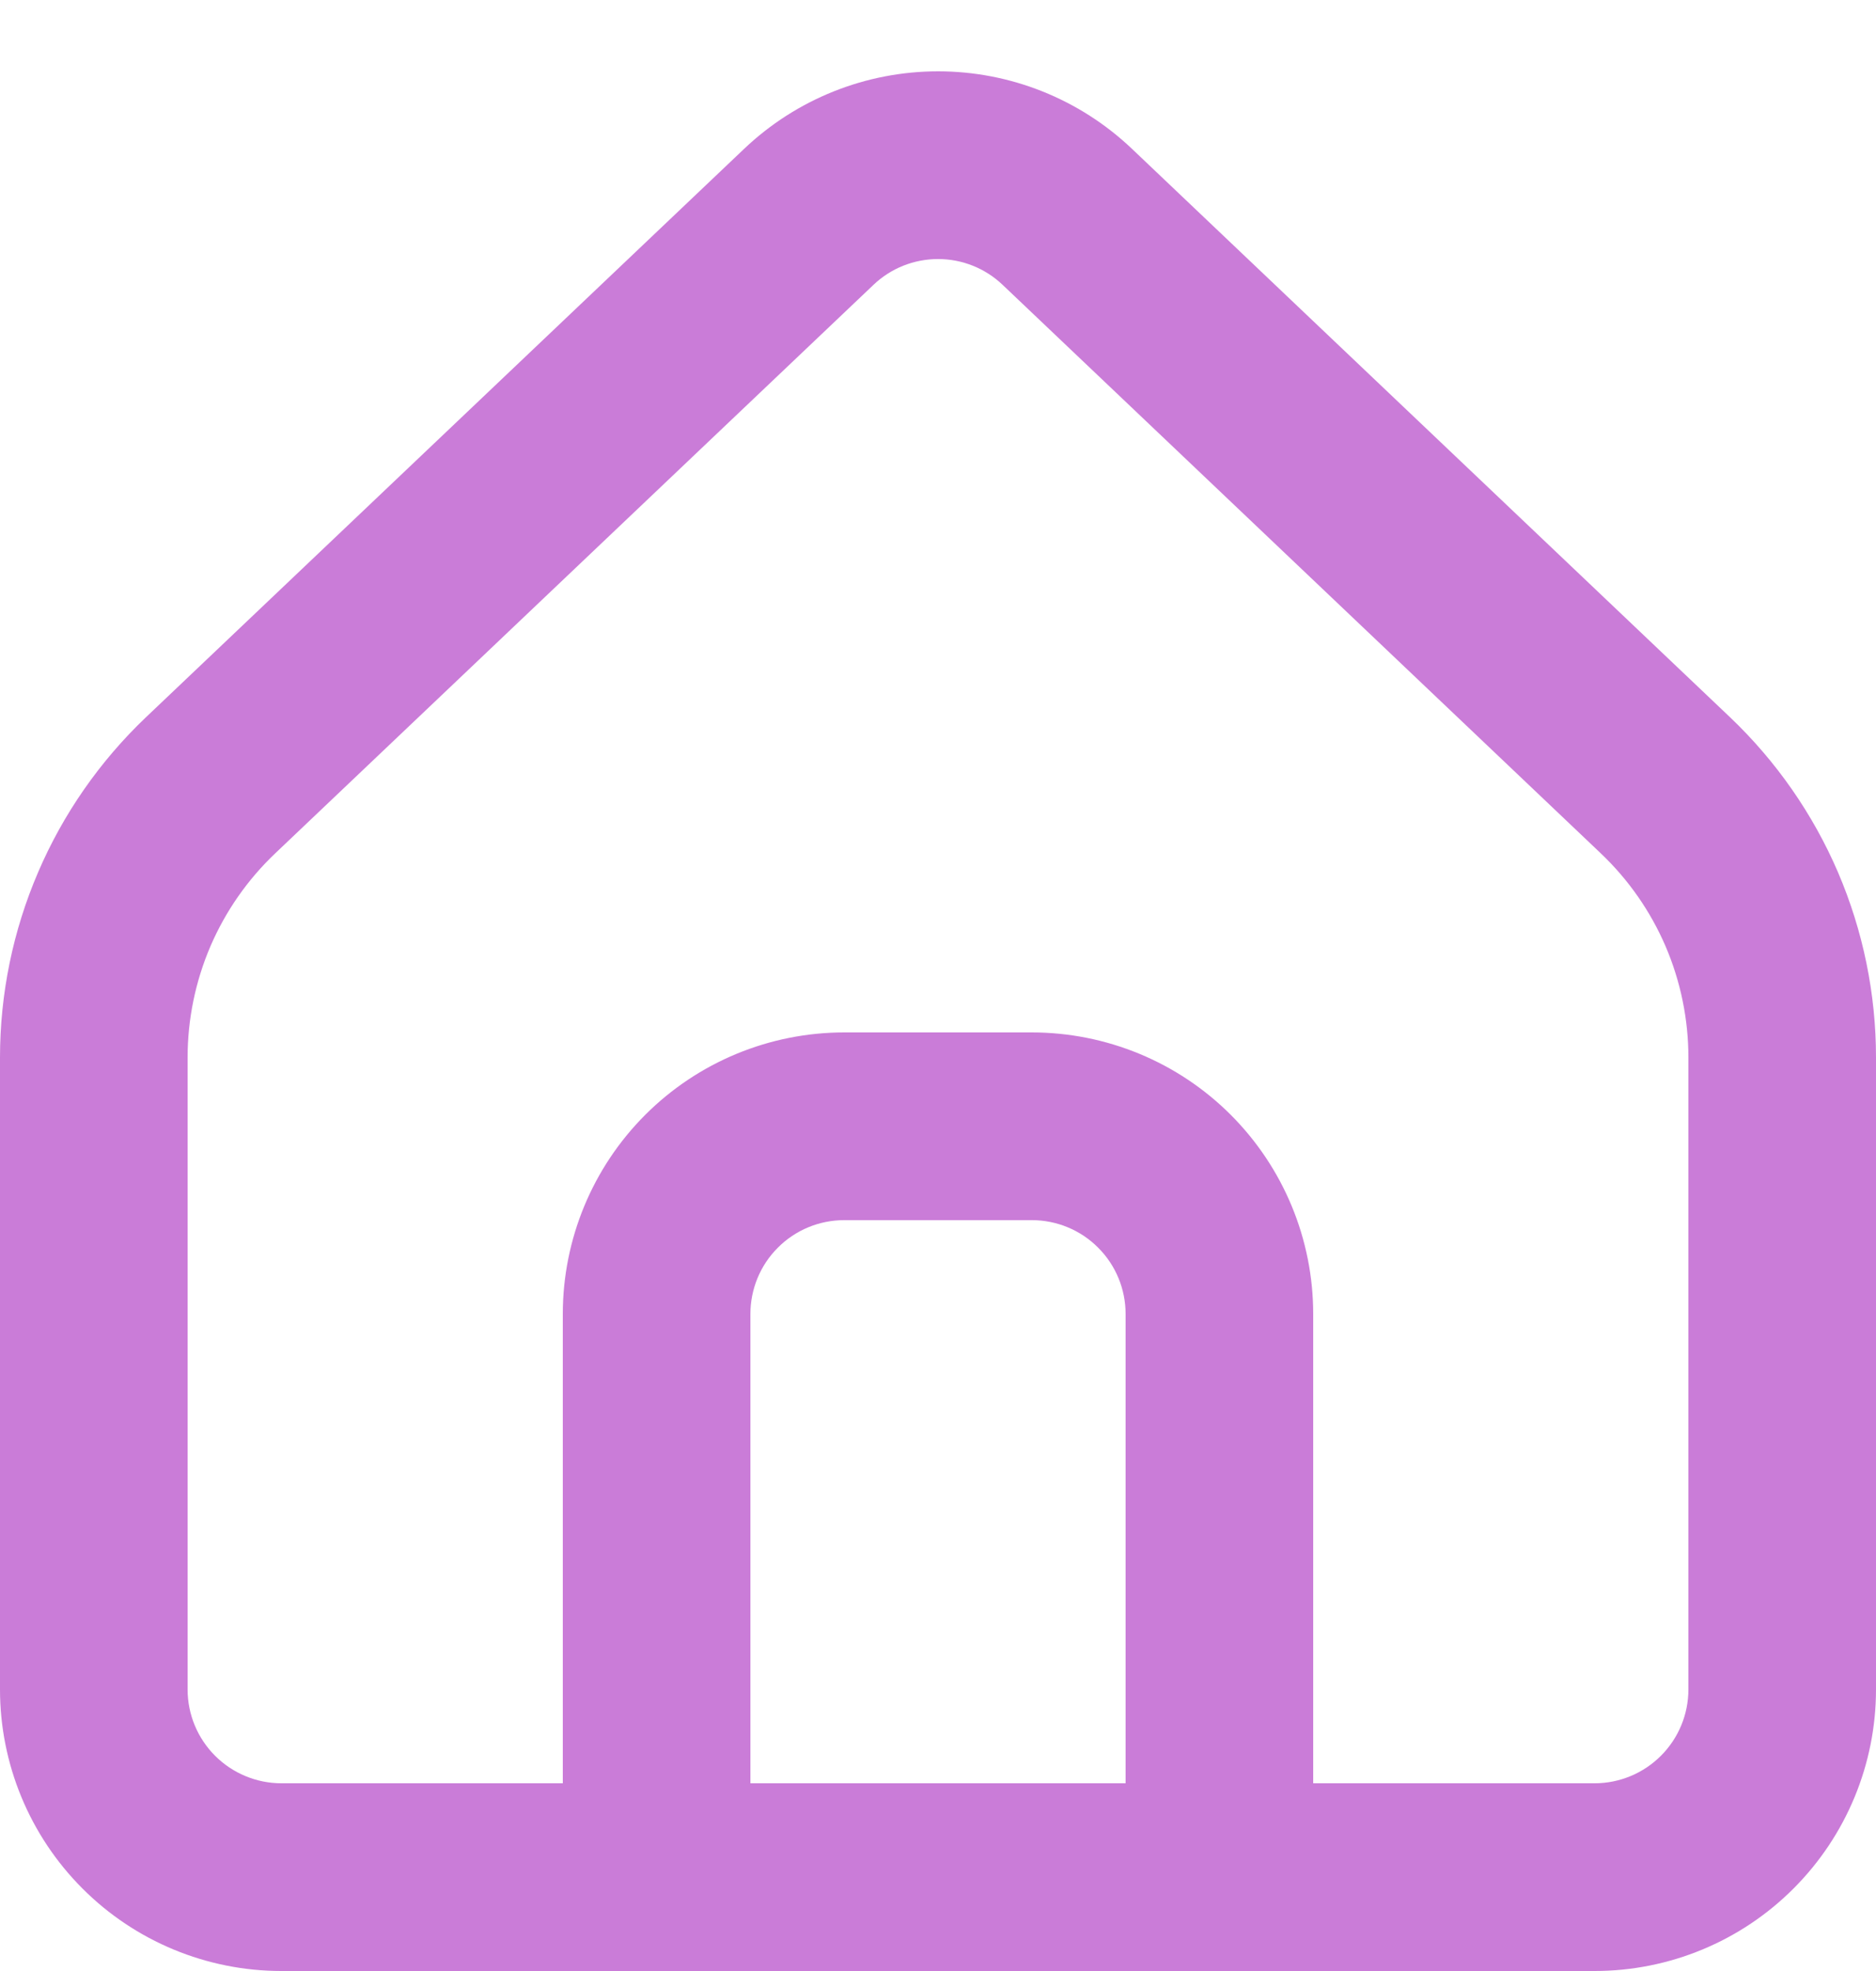 <svg width="20" height="21" viewBox="0 0 20 21" fill="none" xmlns="http://www.w3.org/2000/svg">
<path fill-rule="evenodd" clip-rule="evenodd" d="M7.934 1.585C8.492 1.055 9.232 0.76 10.001 0.76C10.77 0.76 11.509 1.055 12.067 1.585L18.444 7.642C18.935 8.109 19.327 8.671 19.595 9.294C19.862 9.917 20 10.589 20 11.267V18C20 18.795 19.684 19.558 19.121 20.121C18.559 20.684 17.796 21 17 21H3C2.204 21 1.441 20.684 0.879 20.121C0.316 19.558 0 18.795 0 18V11.267C-7.15253e-07 10.589 0.138 9.917 0.406 9.294C0.673 8.671 1.065 8.109 1.556 7.642L7.934 1.585C7.934 1.585 7.934 1.585 7.934 1.585ZM8 19H12V14C12 13.735 11.895 13.48 11.707 13.293C11.52 13.105 11.265 13 11 13H9C8.735 13 8.48 13.105 8.293 13.293C8.105 13.48 8 13.735 8 14V19ZM14 19V14C14 13.204 13.684 12.441 13.121 11.878C12.559 11.316 11.796 11 11 11H9C8.204 11 7.441 11.316 6.879 11.878C6.316 12.441 6 13.204 6 14V19H3C2.735 19 2.48 18.894 2.293 18.707C2.105 18.519 2 18.265 2 18V11.267C2 10.86 2.083 10.457 2.243 10.083C2.404 9.709 2.639 9.372 2.934 9.092C2.934 9.092 2.934 9.092 2.934 9.092L9.312 3.035C9.497 2.858 9.744 2.76 10.001 2.76C10.257 2.76 10.503 2.858 10.689 3.035L17.066 9.092C17.066 9.092 17.066 9.092 17.066 9.092C17.361 9.372 17.596 9.709 17.757 10.083C17.917 10.457 18 10.86 18 11.267V18C18 18.265 17.895 18.519 17.707 18.707C17.52 18.894 17.265 19 17 19H14Z" fill="#CA7CD8"/>
</svg>
